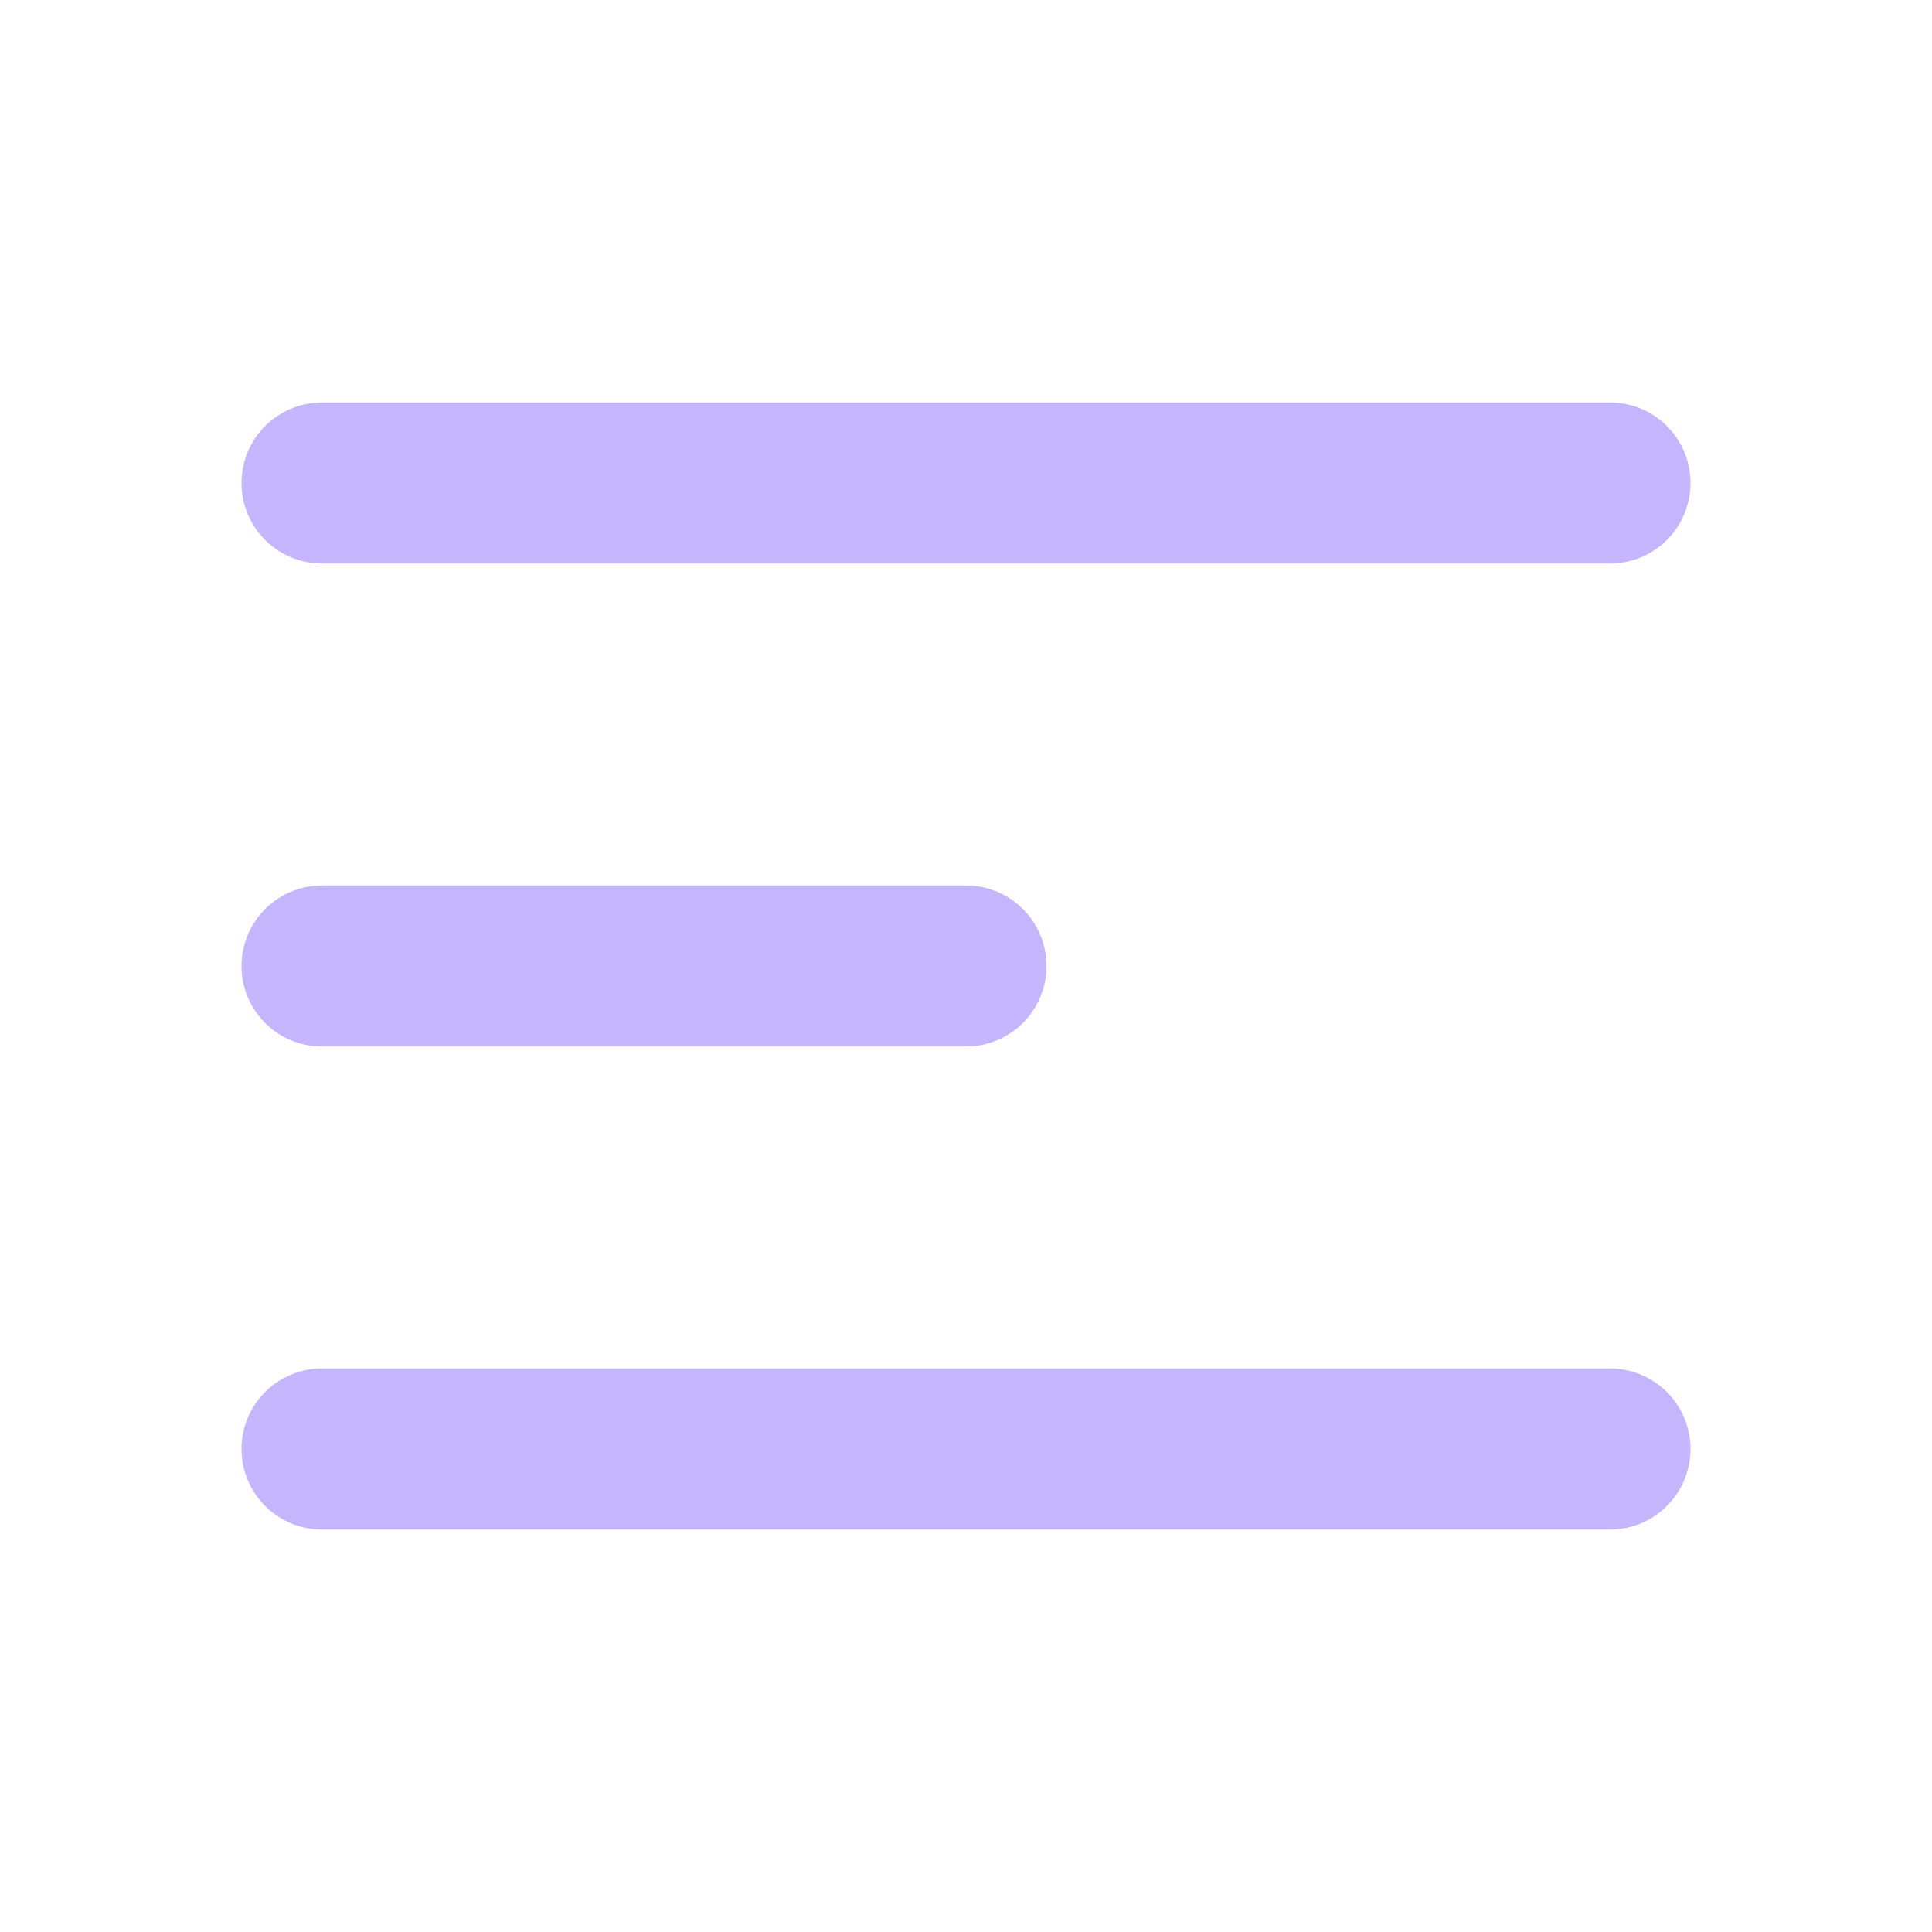 <svg
                xmlns="http://www.w3.org/2000/svg"
                fill="#c4b5fd"
                viewBox="0 0 24 24"
                stroke="#c4b5fd"
              >
                <path
                  stroke-linecap="round"
                  stroke-linejoin="round"
                  stroke-width="2"
                  d="M4 6h16M4 12h8m-8 6h16"
                />
              </svg>